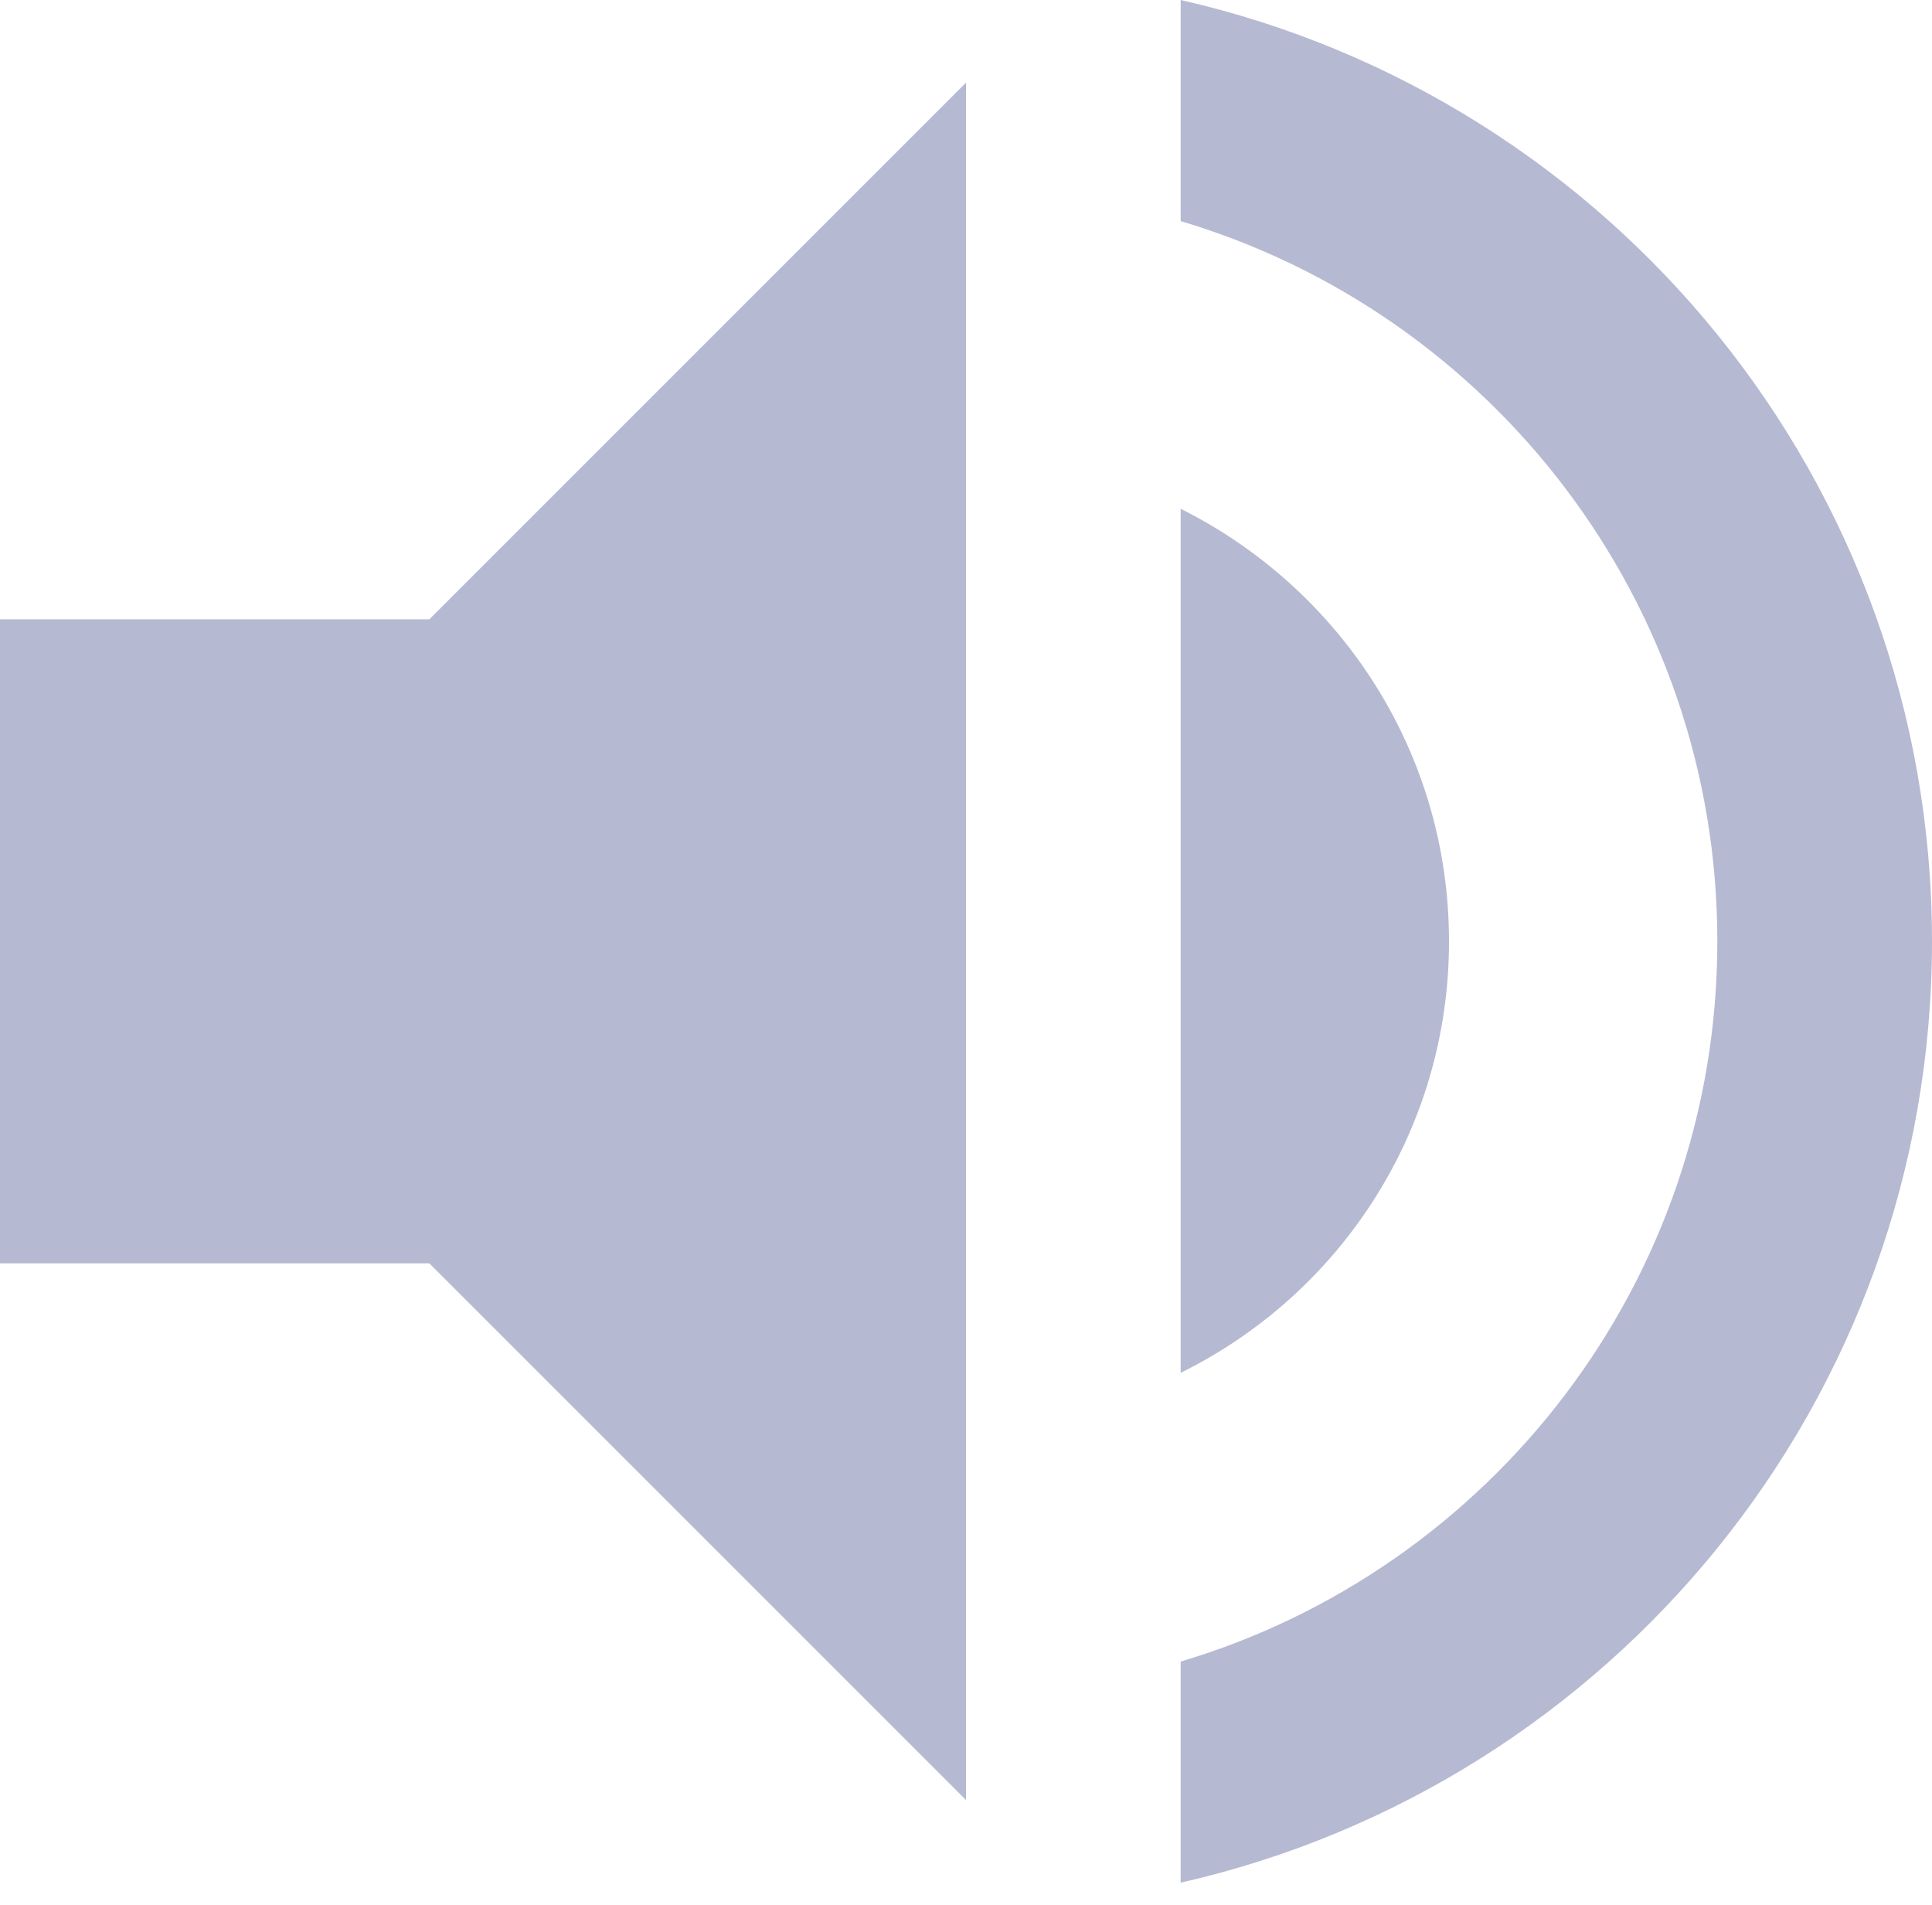 <svg width="72" height="71" viewBox="0 0 72 71" fill="none" xmlns="http://www.w3.org/2000/svg">
<path d="M0 23.08V47.08H16L36 67.08V3.08L16 23.08H0ZM54 35.08C54 28 49.92 21.92 44 18.96V51.16C49.92 48.24 54 42.16 54 35.08ZM44 0V8.24C55.56 11.68 64 22.4 64 35.08C64 47.76 55.56 58.48 44 61.92V70.16C60.04 66.52 72 52.2 72 35.08C72 17.96 60.04 3.64 44 0Z" fill="#B6B9D2"/>
</svg>
